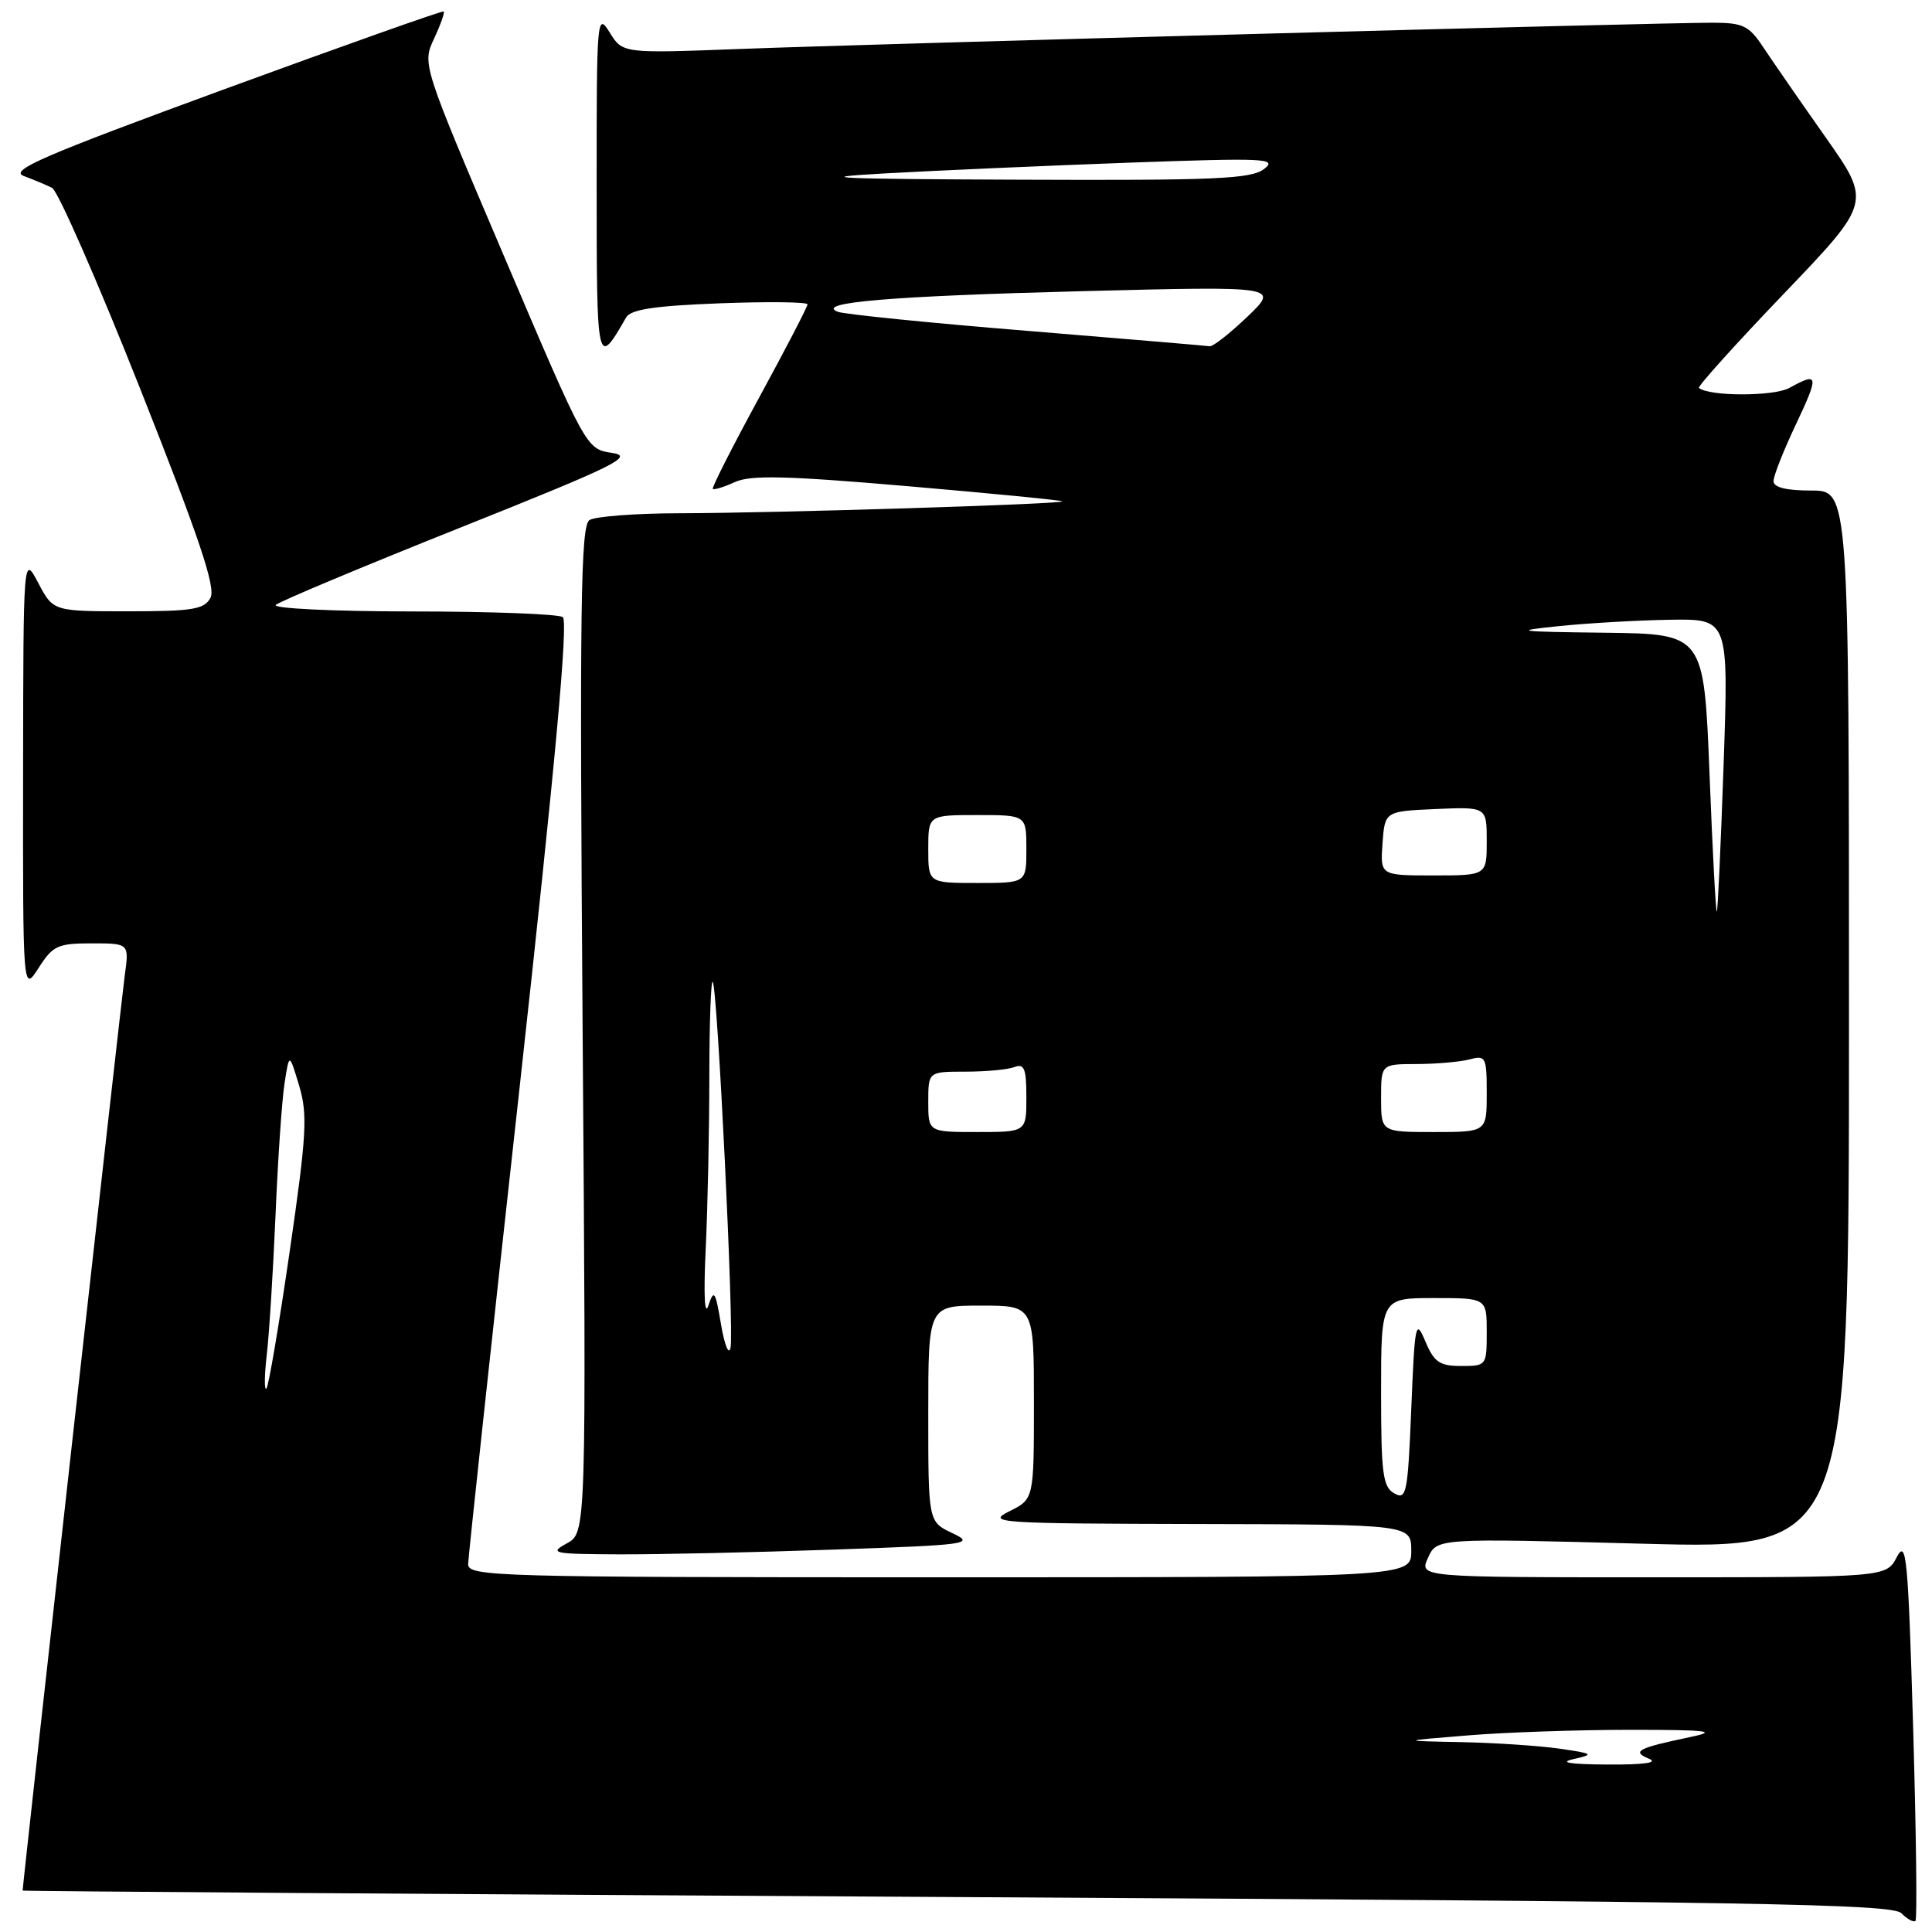 <?xml version="1.0" encoding="UTF-8" standalone="no"?>
<!DOCTYPE svg PUBLIC "-//W3C//DTD SVG 1.1//EN" "http://www.w3.org/Graphics/SVG/1.1/DTD/svg11.dtd" >
<svg xmlns="http://www.w3.org/2000/svg" xmlns:xlink="http://www.w3.org/1999/xlink" version="1.1" viewBox="0 0 256 256">
 <g >
 <path fill="currentColor"
d=" M 253.50 228.86 C 252.83 206.28 252.61 203.91 251.34 206.31 C 249.94 209.00 249.94 209.00 218.99 209.00 C 188.04 209.00 188.04 209.00 189.22 206.41 C 190.40 203.82 190.40 203.82 217.70 204.55 C 245.00 205.28 245.00 205.28 245.00 135.14 C 245.00 65.00 245.00 65.00 240.00 65.00 C 236.67 65.00 235.00 64.58 235.00 63.75 C 235.00 63.06 236.33 59.69 237.96 56.25 C 241.06 49.69 240.99 49.25 237.11 51.40 C 235.05 52.54 226.43 52.54 225.12 51.40 C 224.91 51.22 229.96 45.61 236.35 38.94 C 247.97 26.81 247.97 26.81 241.88 18.16 C 238.53 13.40 234.82 8.04 233.64 6.26 C 231.76 3.41 230.96 3.02 227.00 3.01 C 220.27 2.99 115.86 5.81 98.00 6.49 C 82.50 7.08 82.50 7.08 80.78 4.29 C 79.11 1.60 79.05 2.32 79.06 24.50 C 79.06 48.65 79.10 48.79 82.96 42.07 C 83.57 41.00 86.73 40.52 95.39 40.19 C 101.78 39.95 107.00 40.01 107.00 40.33 C 107.00 40.65 104.11 46.22 100.58 52.70 C 97.05 59.19 94.29 64.62 94.45 64.78 C 94.61 64.94 95.93 64.54 97.37 63.88 C 99.46 62.92 104.20 63.04 120.25 64.42 C 131.39 65.38 140.62 66.28 140.76 66.43 C 141.12 66.79 102.62 67.99 90.00 68.01 C 84.22 68.02 78.87 68.43 78.11 68.91 C 76.94 69.65 76.79 80.22 77.20 136.44 C 77.69 203.10 77.69 203.10 75.10 204.51 C 72.71 205.81 73.25 205.92 82.00 205.96 C 87.22 205.98 100.03 205.70 110.45 205.33 C 128.38 204.71 129.23 204.59 126.20 203.15 C 123.00 201.64 123.00 201.64 123.00 187.32 C 123.00 173.00 123.00 173.00 130.00 173.00 C 137.00 173.00 137.00 173.00 137.00 185.82 C 137.00 198.64 137.00 198.64 133.75 200.25 C 130.68 201.78 132.03 201.88 158.75 201.94 C 187.00 202.00 187.00 202.00 187.00 205.50 C 187.00 209.00 187.00 209.00 124.50 209.00 C 65.63 209.00 62.00 208.90 62.03 207.25 C 62.05 206.29 65.12 177.82 68.86 144.00 C 73.58 101.21 75.32 82.28 74.57 81.77 C 73.98 81.36 64.97 81.02 54.55 81.02 C 44.04 81.01 36.02 80.62 36.55 80.15 C 37.07 79.68 48.07 75.07 61.00 69.91 C 81.68 61.65 84.09 60.46 81.09 60.01 C 77.67 59.50 77.67 59.50 66.81 34.00 C 55.94 8.50 55.94 8.50 57.51 5.13 C 58.38 3.27 58.95 1.65 58.79 1.52 C 58.63 1.39 45.52 6.04 29.65 11.85 C 5.65 20.65 1.19 22.58 3.15 23.32 C 4.44 23.80 6.13 24.51 6.90 24.89 C 7.66 25.27 12.92 37.25 18.57 51.50 C 26.40 71.26 28.62 77.85 27.89 79.21 C 27.07 80.75 25.52 81.00 16.99 81.00 C 7.05 81.00 7.05 81.00 5.07 77.25 C 3.09 73.50 3.09 73.50 3.06 102.50 C 3.03 131.50 3.03 131.50 5.12 128.25 C 7.00 125.30 7.65 125.00 12.16 125.00 C 17.12 125.00 17.12 125.00 16.53 129.25 C 16.08 132.47 3.00 249.69 3.00 250.51 C 3.00 250.60 58.69 250.99 126.75 251.37 C 232.45 251.97 250.71 252.28 251.94 253.51 C 252.73 254.30 253.57 254.76 253.81 254.52 C 254.05 254.29 253.90 242.74 253.50 228.86 Z  M 208.50 233.09 C 211.29 232.46 211.16 232.36 206.61 231.70 C 203.92 231.32 198.07 230.93 193.61 230.84 C 185.50 230.68 185.50 230.68 194.50 229.95 C 199.45 229.54 209.12 229.21 216.00 229.21 C 226.36 229.21 227.73 229.38 224.00 230.16 C 216.99 231.63 216.15 232.07 218.50 233.04 C 219.79 233.57 217.83 233.84 213.00 233.81 C 208.01 233.78 206.50 233.54 208.50 233.09 Z  M 184.75 197.88 C 183.23 197.03 183.00 195.27 183.00 184.45 C 183.00 172.00 183.00 172.00 190.00 172.00 C 197.00 172.00 197.00 172.00 197.00 176.50 C 197.00 180.95 196.96 181.00 193.62 181.00 C 190.76 181.00 190.03 180.50 188.87 177.75 C 187.58 174.69 187.47 175.23 187.00 186.68 C 186.54 197.92 186.36 198.79 184.75 197.88 Z  M 35.35 179.50 C 35.67 176.75 36.19 168.43 36.51 161.00 C 36.82 153.57 37.36 145.70 37.71 143.50 C 38.33 139.50 38.33 139.50 39.64 143.86 C 40.78 147.69 40.63 150.36 38.38 165.86 C 36.97 175.56 35.59 183.72 35.30 184.00 C 35.01 184.28 35.03 182.25 35.35 179.50 Z  M 95.54 175.50 C 94.79 171.05 94.61 170.77 93.86 173.00 C 93.36 174.50 93.22 171.51 93.51 165.50 C 93.77 160.00 93.99 149.69 93.99 142.58 C 94.00 135.48 94.20 129.86 94.44 130.10 C 95.07 130.74 97.29 176.29 96.80 178.58 C 96.57 179.64 96.01 178.26 95.54 175.50 Z  M 123.00 146.00 C 123.00 142.00 123.00 142.00 127.92 142.00 C 130.62 142.00 133.55 141.73 134.42 141.39 C 135.72 140.89 136.00 141.60 136.00 145.39 C 136.00 150.00 136.00 150.00 129.50 150.00 C 123.00 150.00 123.00 150.00 123.00 146.00 Z  M 183.00 145.50 C 183.00 141.00 183.00 141.00 187.75 140.99 C 190.36 140.98 193.51 140.70 194.75 140.37 C 196.87 139.80 197.00 140.07 197.00 144.88 C 197.00 150.00 197.00 150.00 190.00 150.00 C 183.00 150.00 183.00 150.00 183.00 145.50 Z  M 226.52 102.54 C 225.78 84.00 225.78 84.00 212.64 83.84 C 200.95 83.70 200.27 83.61 206.50 82.97 C 210.35 82.57 217.00 82.19 221.28 82.12 C 229.05 82.00 229.05 82.00 228.39 101.25 C 228.02 111.84 227.62 120.63 227.49 120.79 C 227.35 120.95 226.92 112.74 226.52 102.54 Z  M 123.00 112.50 C 123.00 108.00 123.00 108.00 129.50 108.00 C 136.00 108.00 136.00 108.00 136.00 112.50 C 136.00 117.00 136.00 117.00 129.50 117.00 C 123.00 117.00 123.00 117.00 123.00 112.50 Z  M 183.19 111.75 C 183.50 107.50 183.50 107.50 190.25 107.20 C 197.00 106.91 197.00 106.91 197.00 111.45 C 197.00 116.00 197.00 116.00 189.94 116.00 C 182.89 116.00 182.89 116.00 183.19 111.75 Z  M 136.00 43.83 C 123.07 42.78 111.83 41.64 111.00 41.31 C 107.94 40.08 118.04 39.23 143.50 38.58 C 169.50 37.92 169.50 37.92 165.29 41.96 C 162.97 44.18 160.72 45.94 160.29 45.88 C 159.85 45.81 148.93 44.89 136.00 43.83 Z  M 117.20 22.98 C 124.18 22.59 138.80 21.95 149.70 21.55 C 167.68 20.91 169.32 20.98 167.50 22.39 C 165.79 23.71 161.13 23.92 135.00 23.81 C 110.63 23.72 107.05 23.55 117.20 22.98 Z "/>
</g>
</svg>